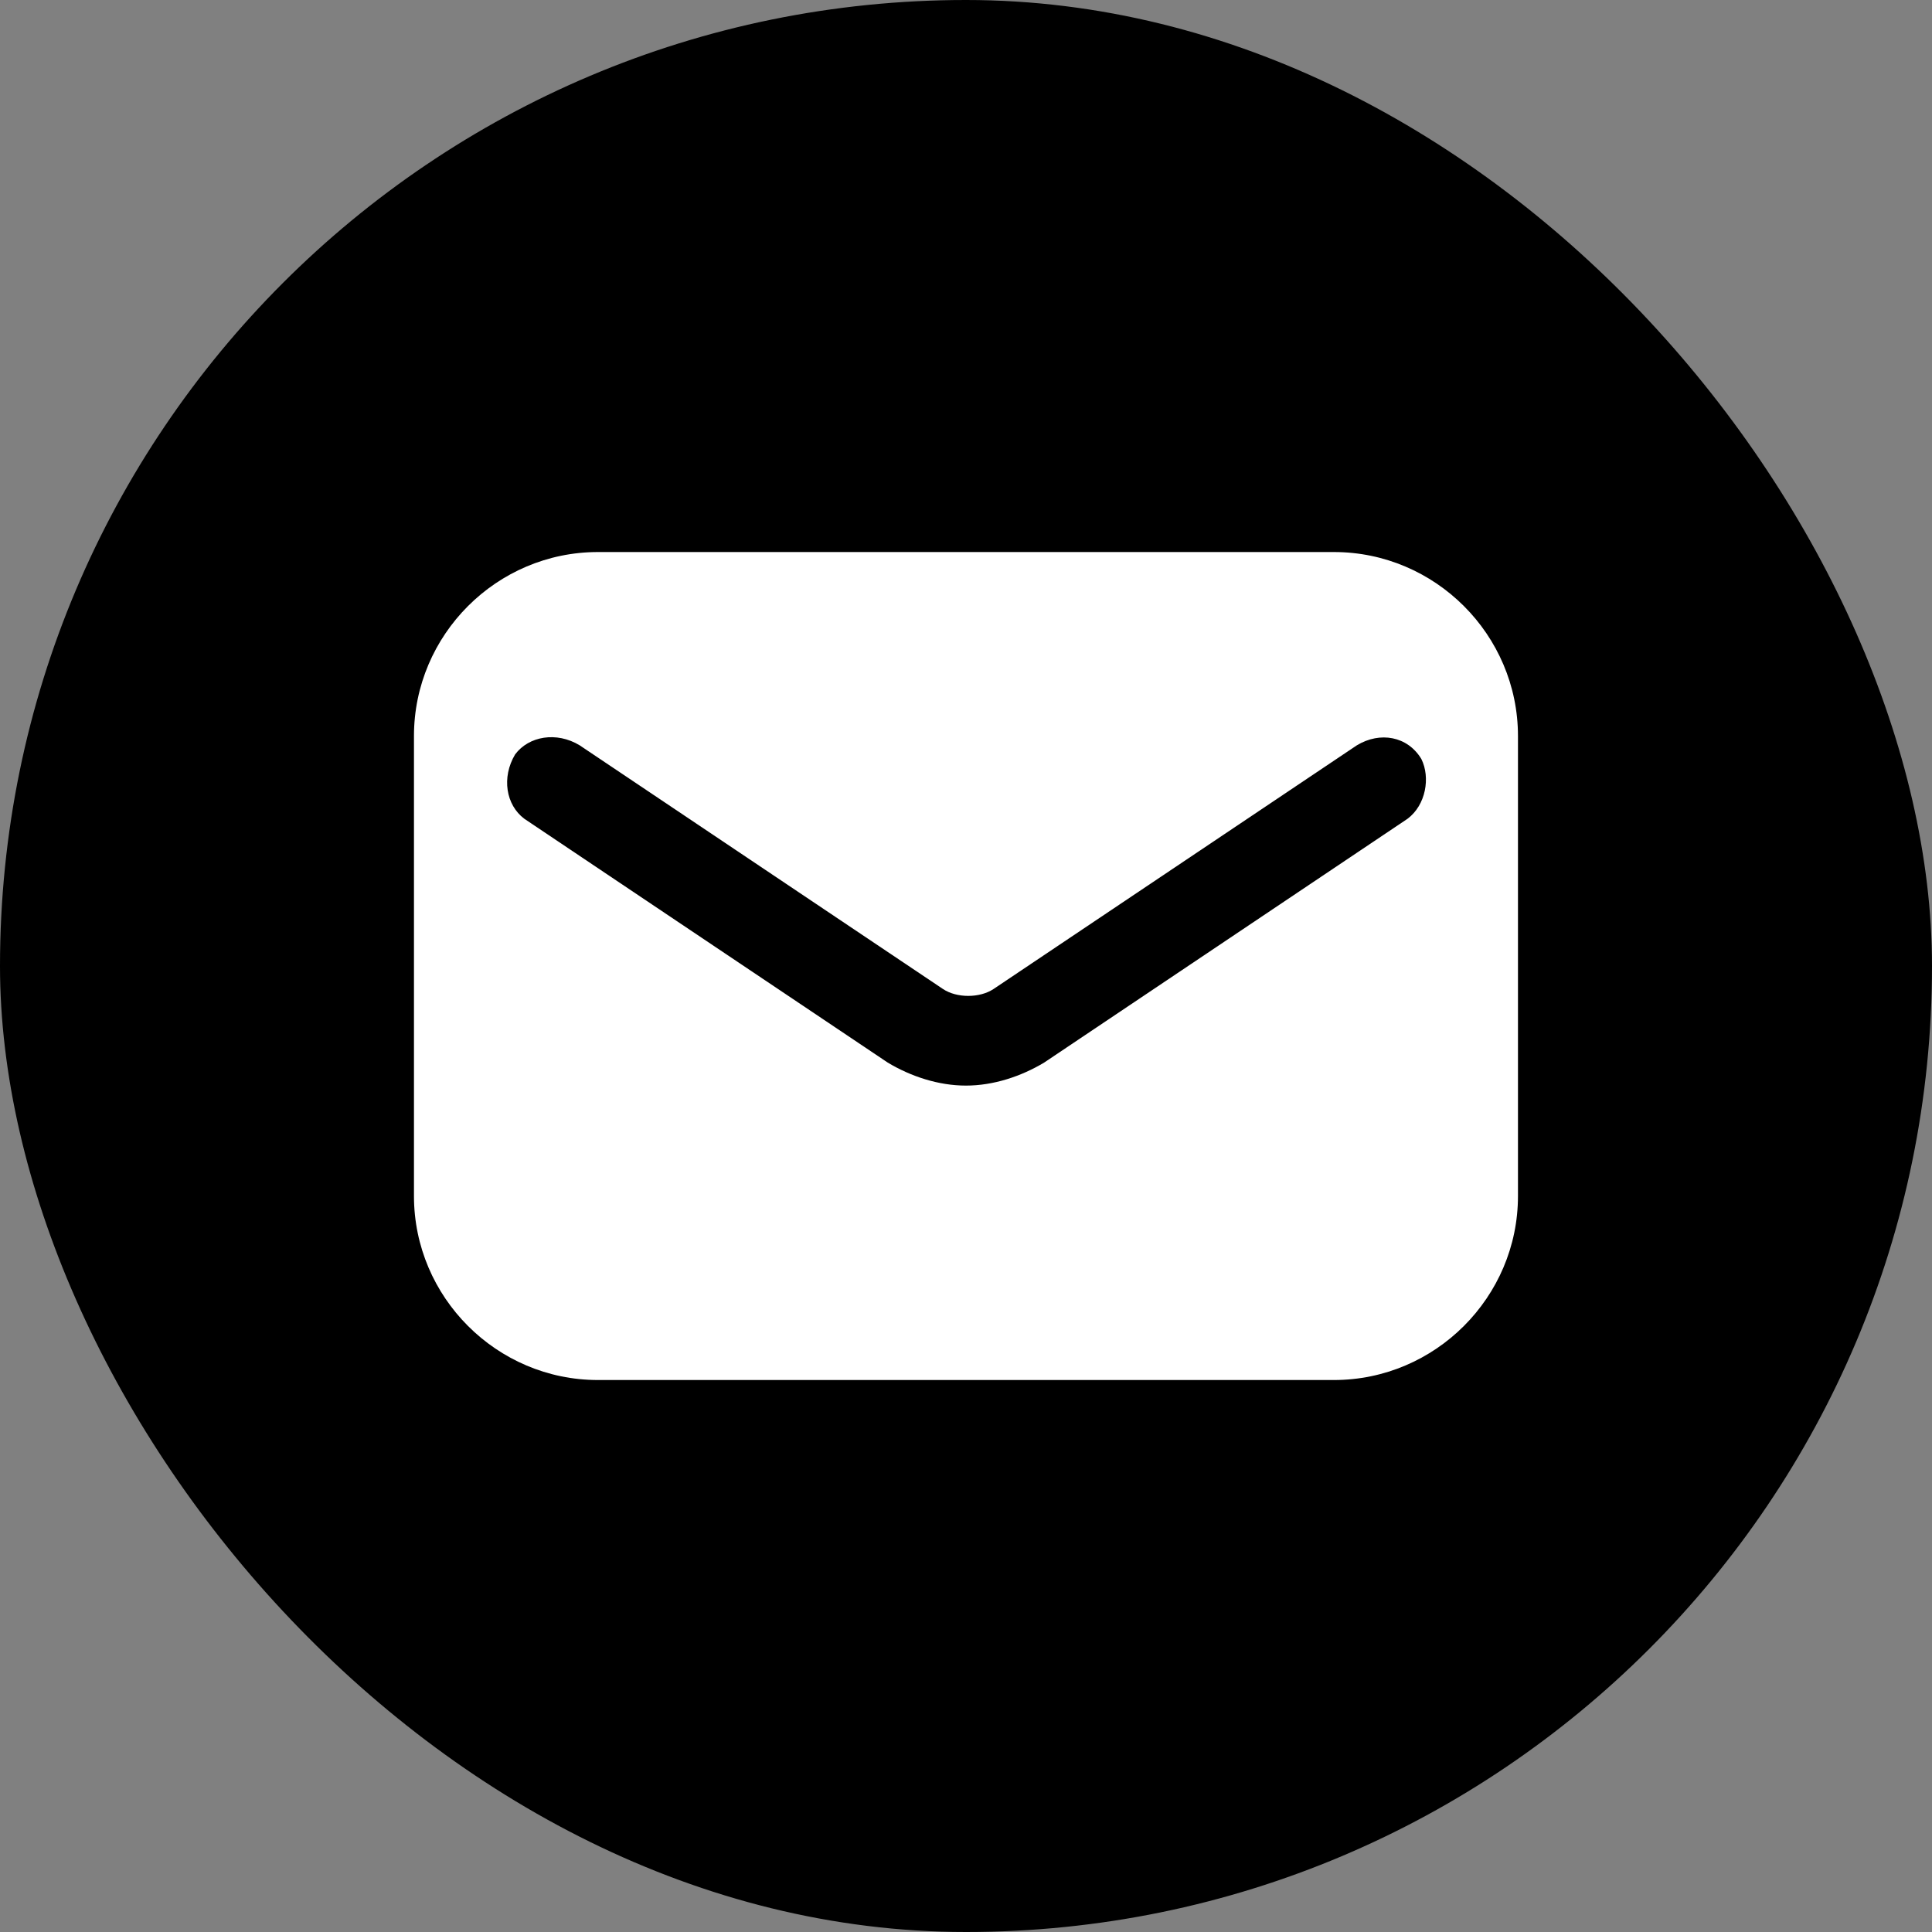 <svg width="30" height="30" viewBox="0 0 30 30" fill="none" xmlns="http://www.w3.org/2000/svg">
<rect x="0" y="0" width="30" height="30" fill="#808080" stroke="none"/>
<rect width="30" height="30" rx="15" fill="black"/>
<path d="M20.713 8.572H9.285C7.713 8.572 6.428 9.857 6.428 11.429V18.572C6.428 20.143 7.713 21.429 9.285 21.429H20.713C22.285 21.429 23.571 20.143 23.571 18.572V11.429C23.571 9.857 22.285 8.572 20.713 8.572ZM21.856 12.714L16.213 16.5C15.856 16.714 15.428 16.857 14.999 16.857C14.571 16.857 14.142 16.714 13.785 16.5L8.142 12.714C7.856 12.5 7.785 12.072 7.999 11.714C8.213 11.429 8.642 11.357 8.999 11.572L14.642 15.357C14.856 15.5 15.213 15.5 15.428 15.357L21.071 11.572C21.428 11.357 21.856 11.429 22.071 11.786C22.213 12.072 22.142 12.5 21.856 12.714Z" fill="white"/>
</svg>
